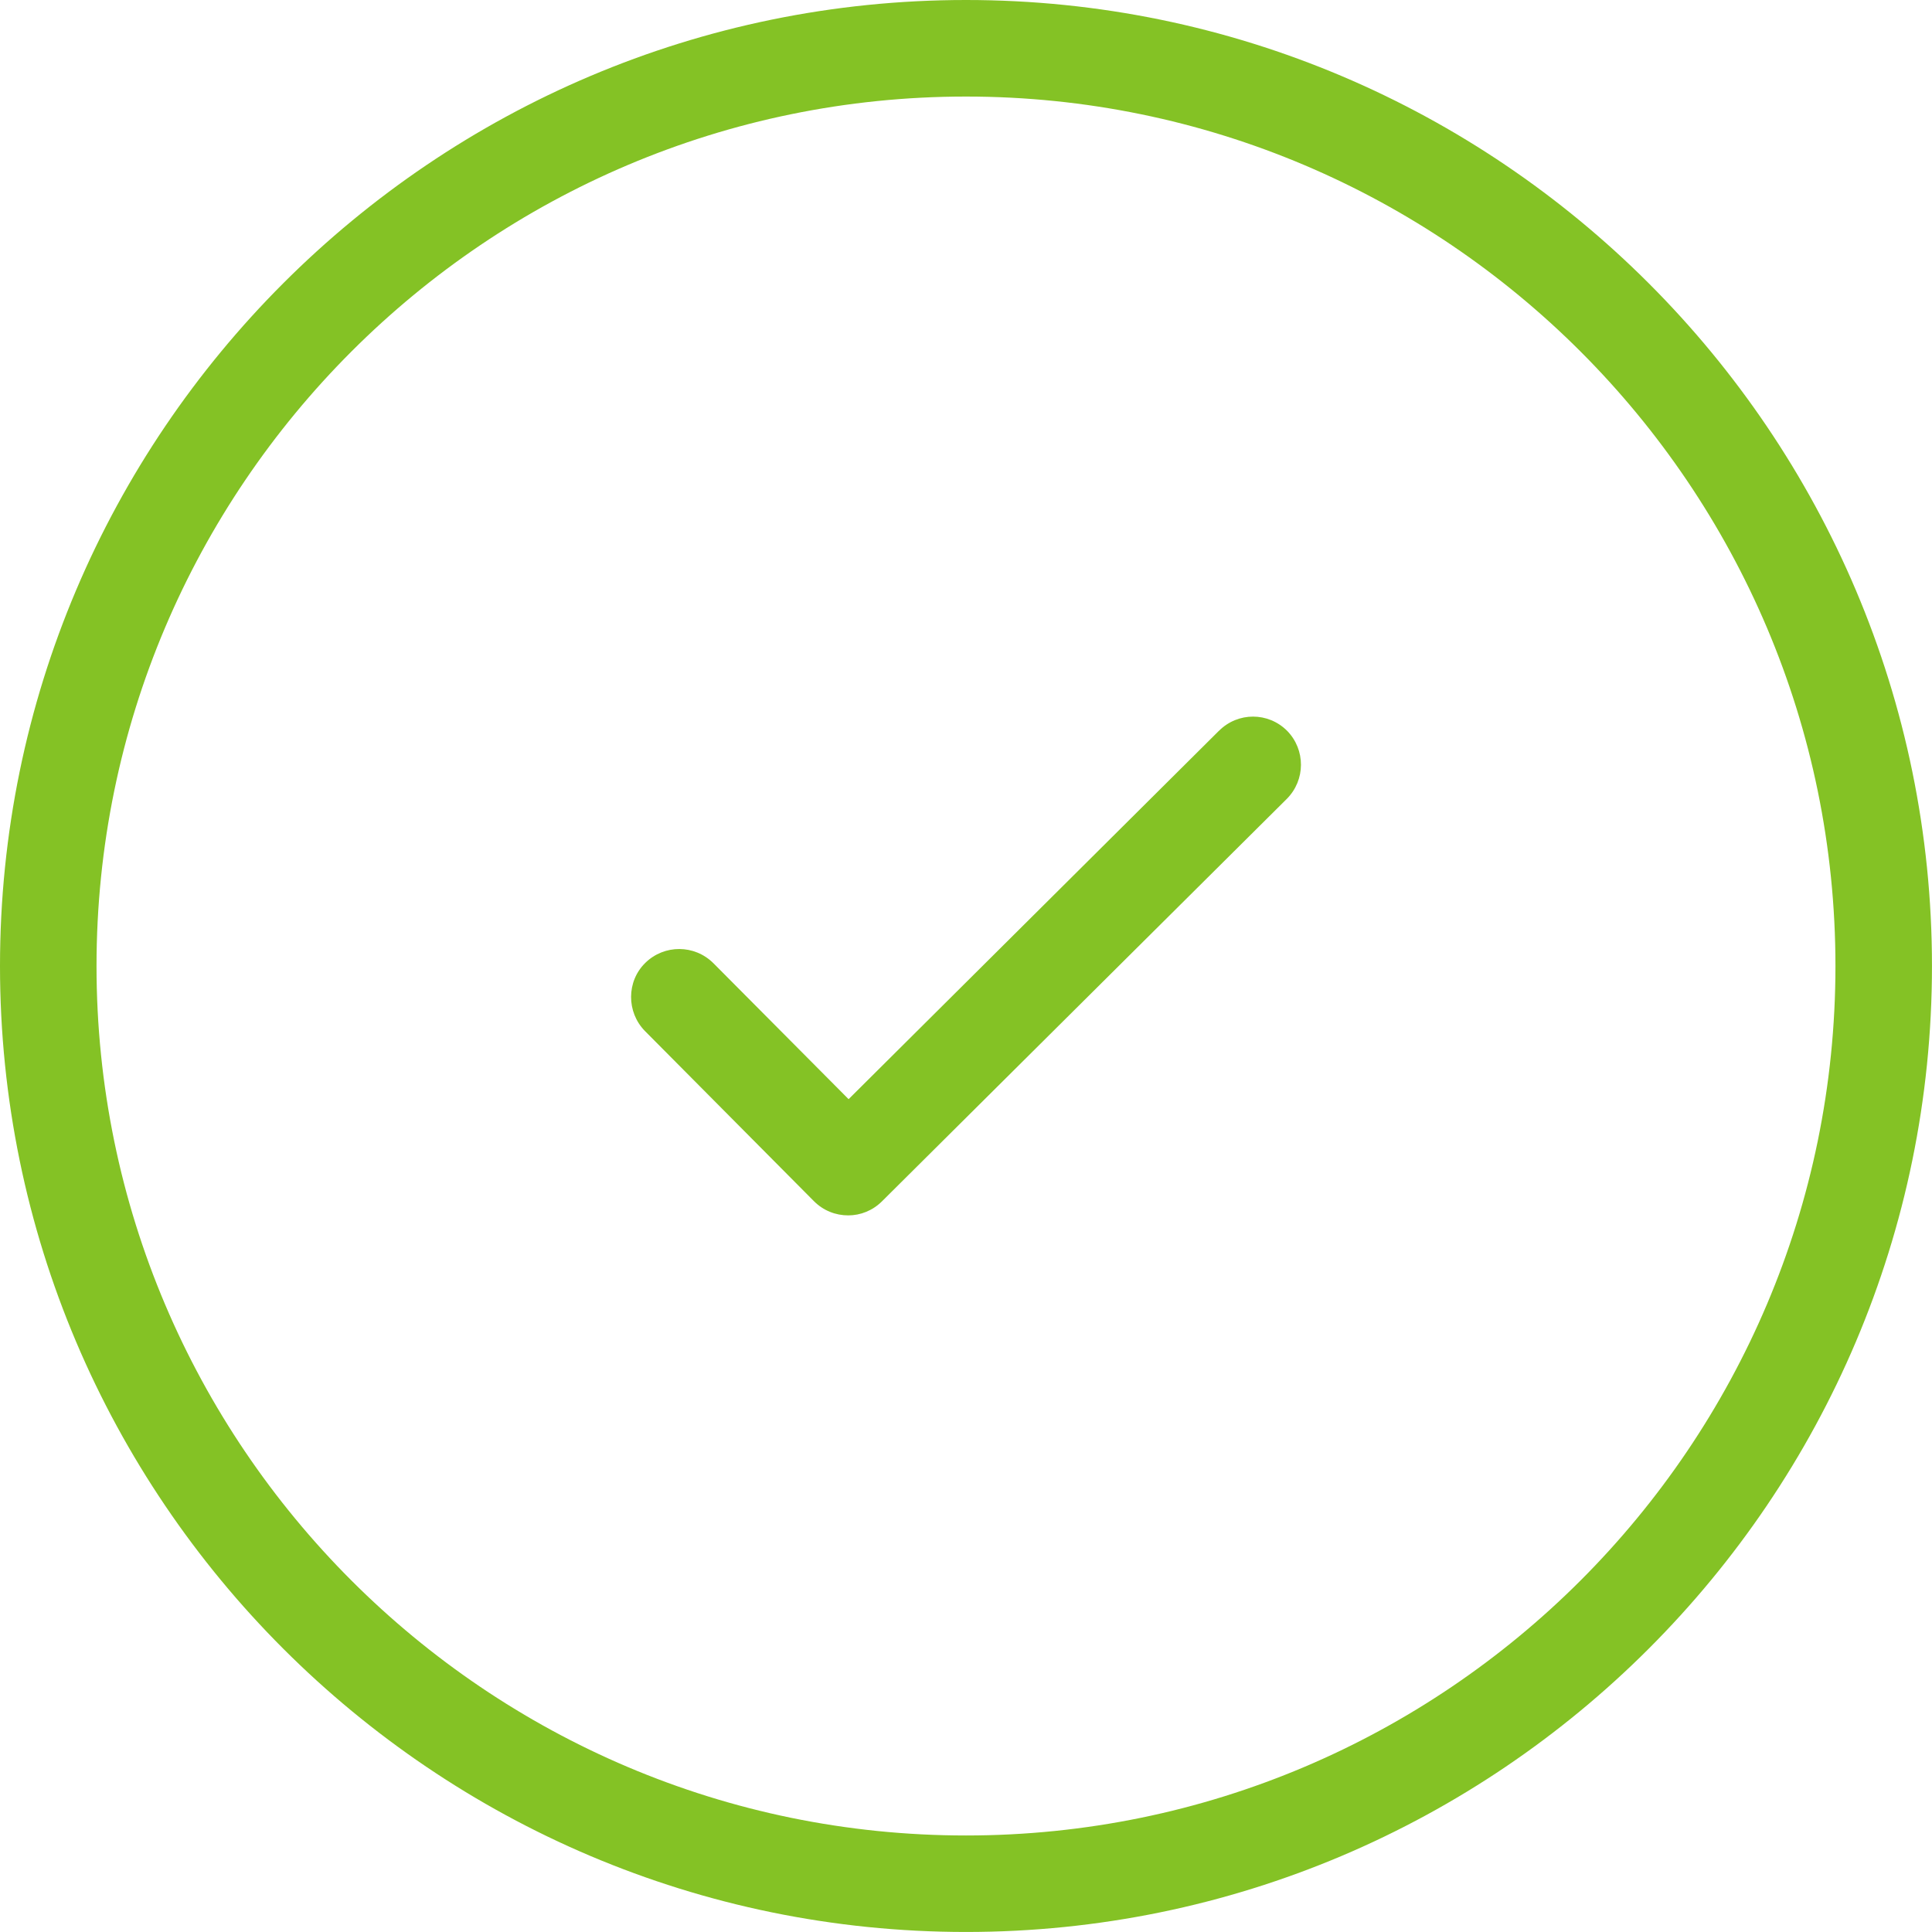 <?xml version="1.0" encoding="UTF-8"?>
<!DOCTYPE svg PUBLIC "-//W3C//DTD SVG 1.1//EN" "http://www.w3.org/Graphics/SVG/1.1/DTD/svg11.dtd">
<!-- Creator: CorelDRAW -->
<svg xmlns="http://www.w3.org/2000/svg" xml:space="preserve" width="64px" height="64px" style="shape-rendering:geometricPrecision; text-rendering:geometricPrecision; image-rendering:optimizeQuality; fill-rule:evenodd; clip-rule:evenodd"
viewBox="0 0 62.491 62.491"
 xmlns:xlink="http://www.w3.org/1999/xlink"
 version="1.1">
 <defs>
  <style type="text/css">
   <![CDATA[
    .fil0 {fill:#84C225}
   ]]>
  </style>
 </defs>
 <g id="Layer_x0020_1">
  <g id="_87019104">
   <g>
    <g>
     <path id="_89405608" class="fil0" d="M31.245 0c-17.228,0 -31.245,14.017 -31.245,31.245 0,17.228 14.017,31.245 31.245,31.245 17.228,0 31.245,-14.017 31.245,-31.245 0,-17.228 -14.017,-31.245 -31.245,-31.245zm0 59.369c-15.508,0 -28.123,-12.615 -28.123,-28.123 0,-15.508 12.615,-28.123 28.123,-28.123 15.508,0 28.123,12.615 28.123,28.123 0,15.508 -12.615,28.123 -28.123,28.123z"/>
     <path id="_89405752" class="fil0" d="M39.426 23.638l-11.978 11.915 -4.371 -4.396c-0.612,-0.612 -1.593,-0.612 -2.204,-0.013 -0.612,0.599 -0.612,1.593 -0.013,2.204l5.467 5.505c0.306,0.306 0.701,0.459 1.109,0.459 0.395,0 0.79,-0.153 1.096,-0.459l13.087 -13.01c0.612,-0.612 0.612,-1.593 0.013,-2.205 -0.612,-0.612 -1.593,-0.612 -2.204,4.41549e-005z"/>
    </g>
   </g>
   <g>
   </g>
   <g>
   </g>
   <g>
   </g>
   <g>
   </g>
   <g>
   </g>
   <g>
   </g>
   <g>
   </g>
   <g>
   </g>
   <g>
   </g>
   <g>
   </g>
   <g>
   </g>
   <g>
   </g>
   <g>
   </g>
   <g>
   </g>
   <g>
   </g>
  </g>
 </g>
</svg>
